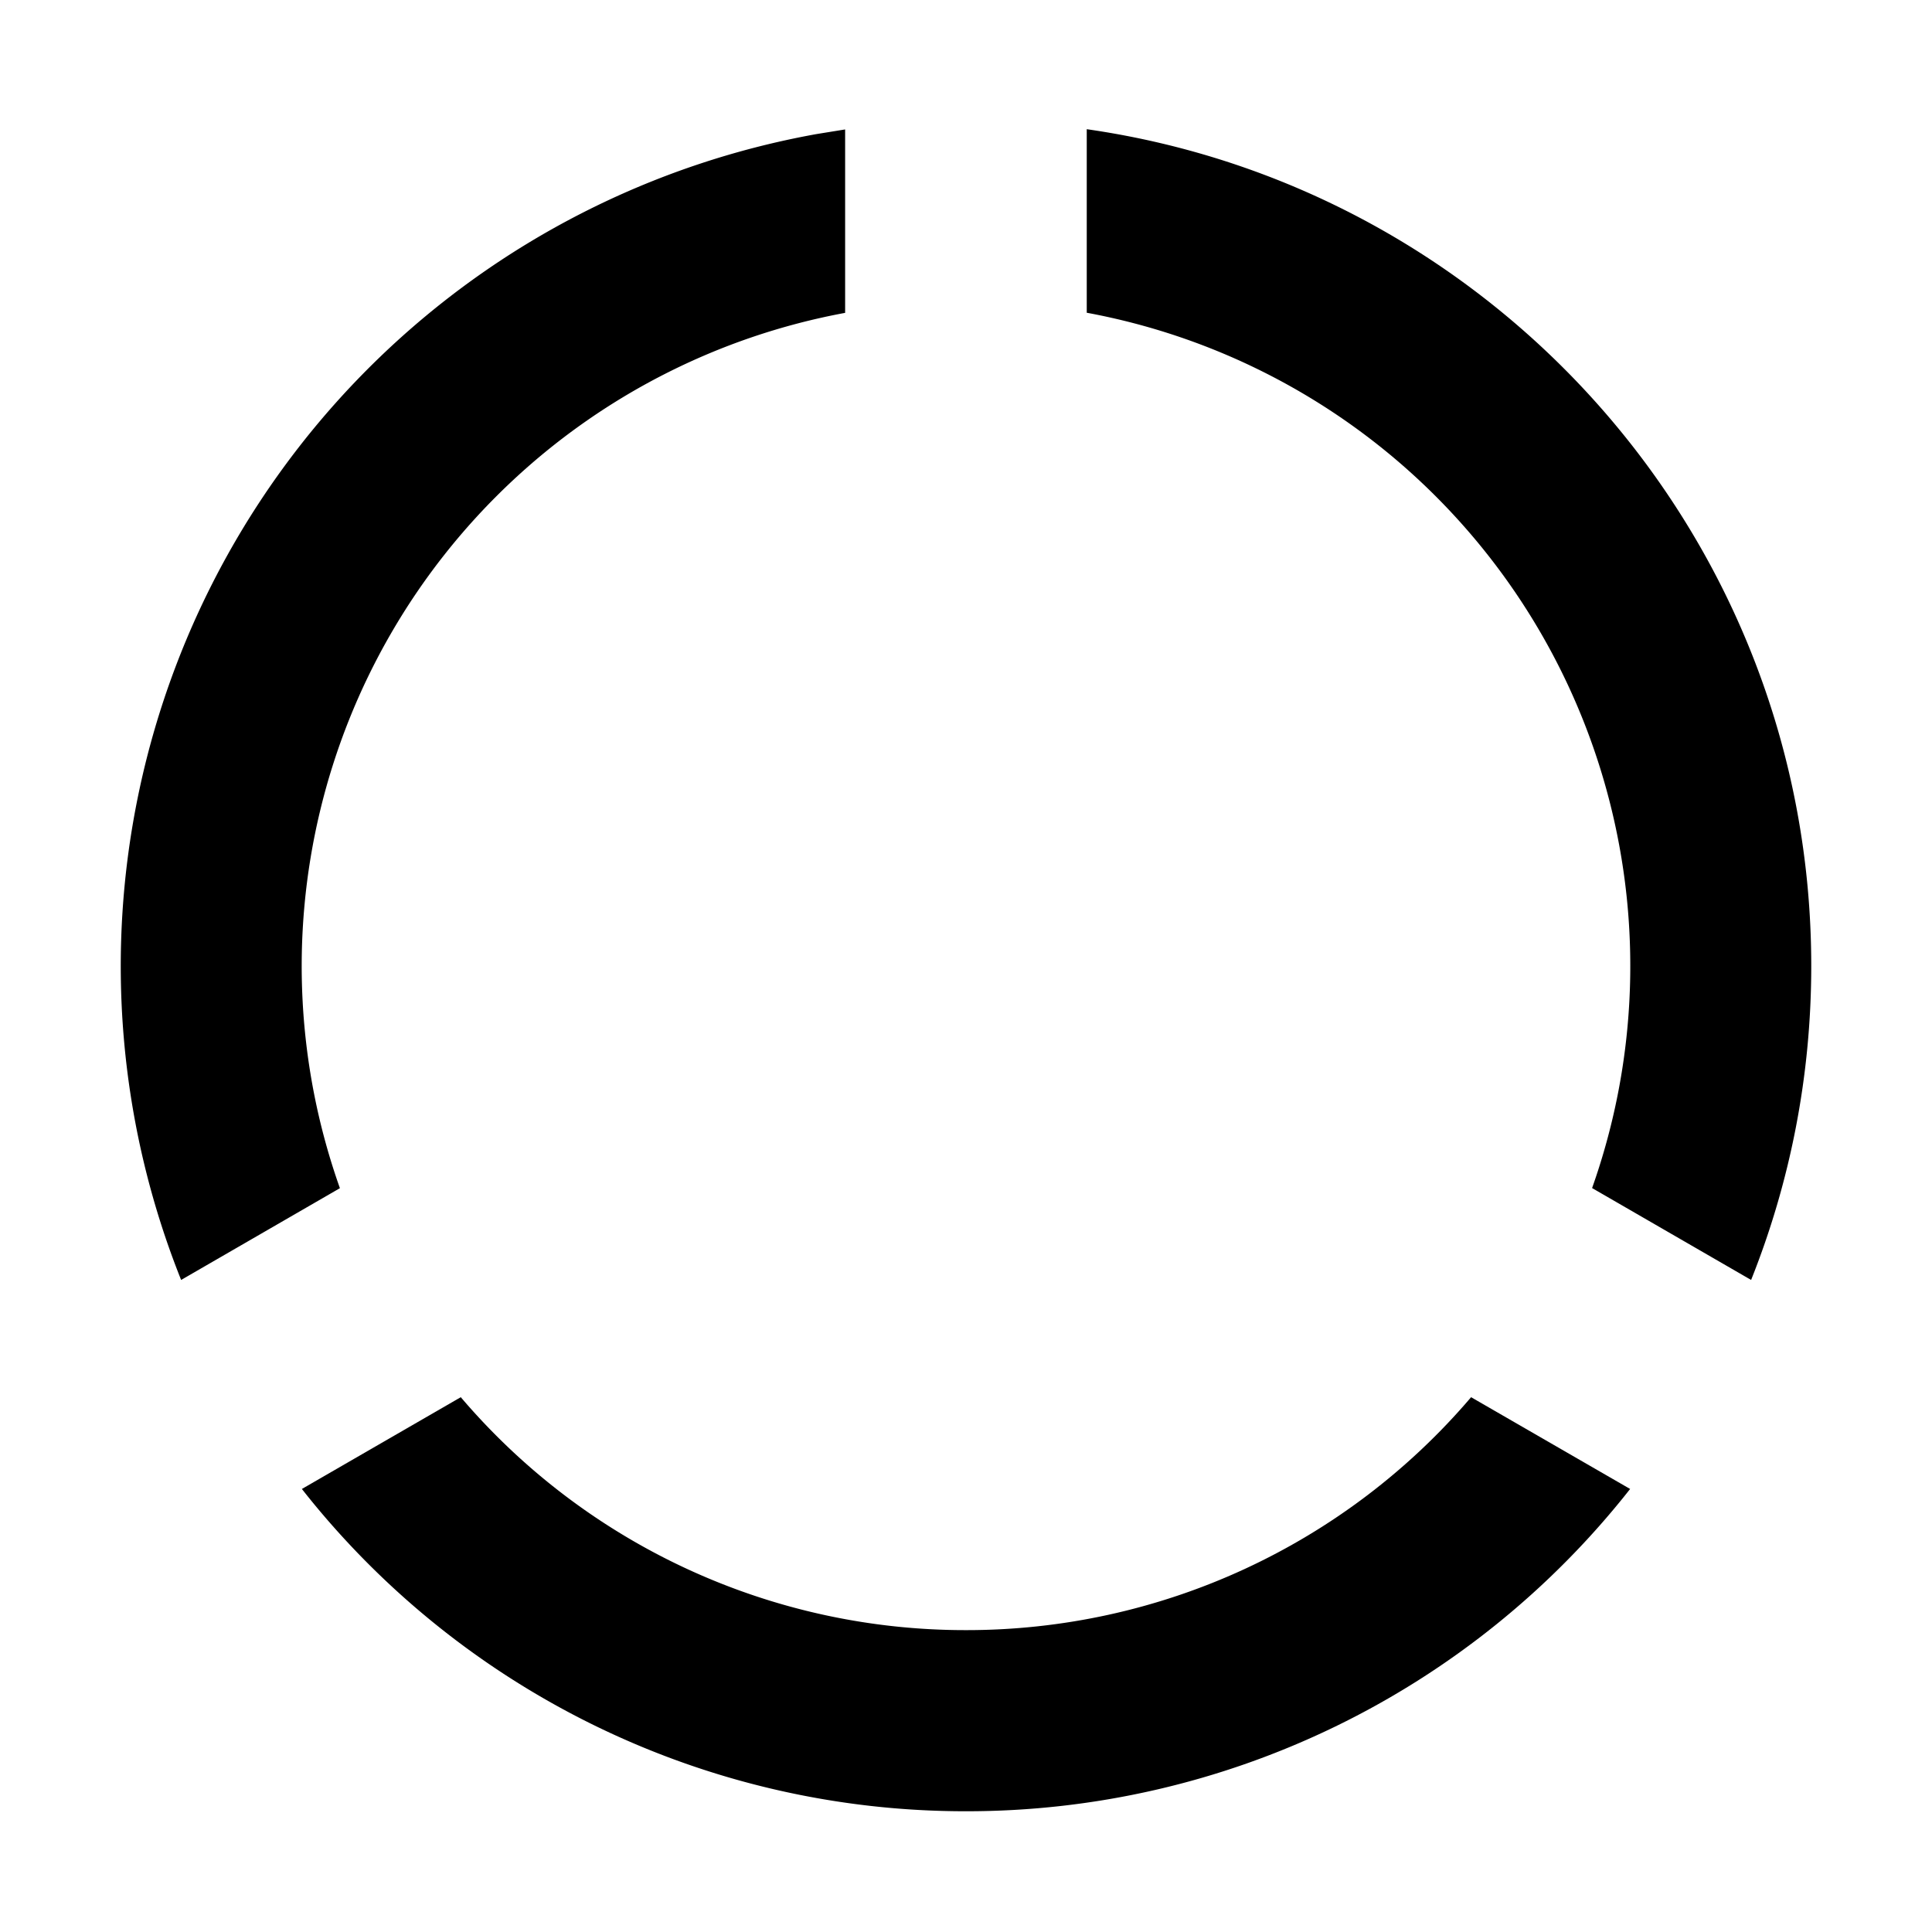 <svg width='16' height='16' xmlns='http://www.w3.org/2000/svg'><path d='M8 13.5a5.488 5.488 0 004.183-1.929l1.317.76A6.988 6.988 0 018 15a6.988 6.988 0 01-5.5-2.669l1.316-.76A5.488 5.488 0 008 13.5zM6.999 1.071v1.52A5.502 5.502 0 002.815 9.84L1.5 10.6A7.002 7.002 0 016.764 1.11l.235-.038zM15 8c0 .918-.177 1.795-.498 2.6l-1.317-.761A5.502 5.502 0 009 2.59V1.07c3.392.485 6 3.403 6 6.929z' fill='#000000' fill-rule='nonzero'/></svg>